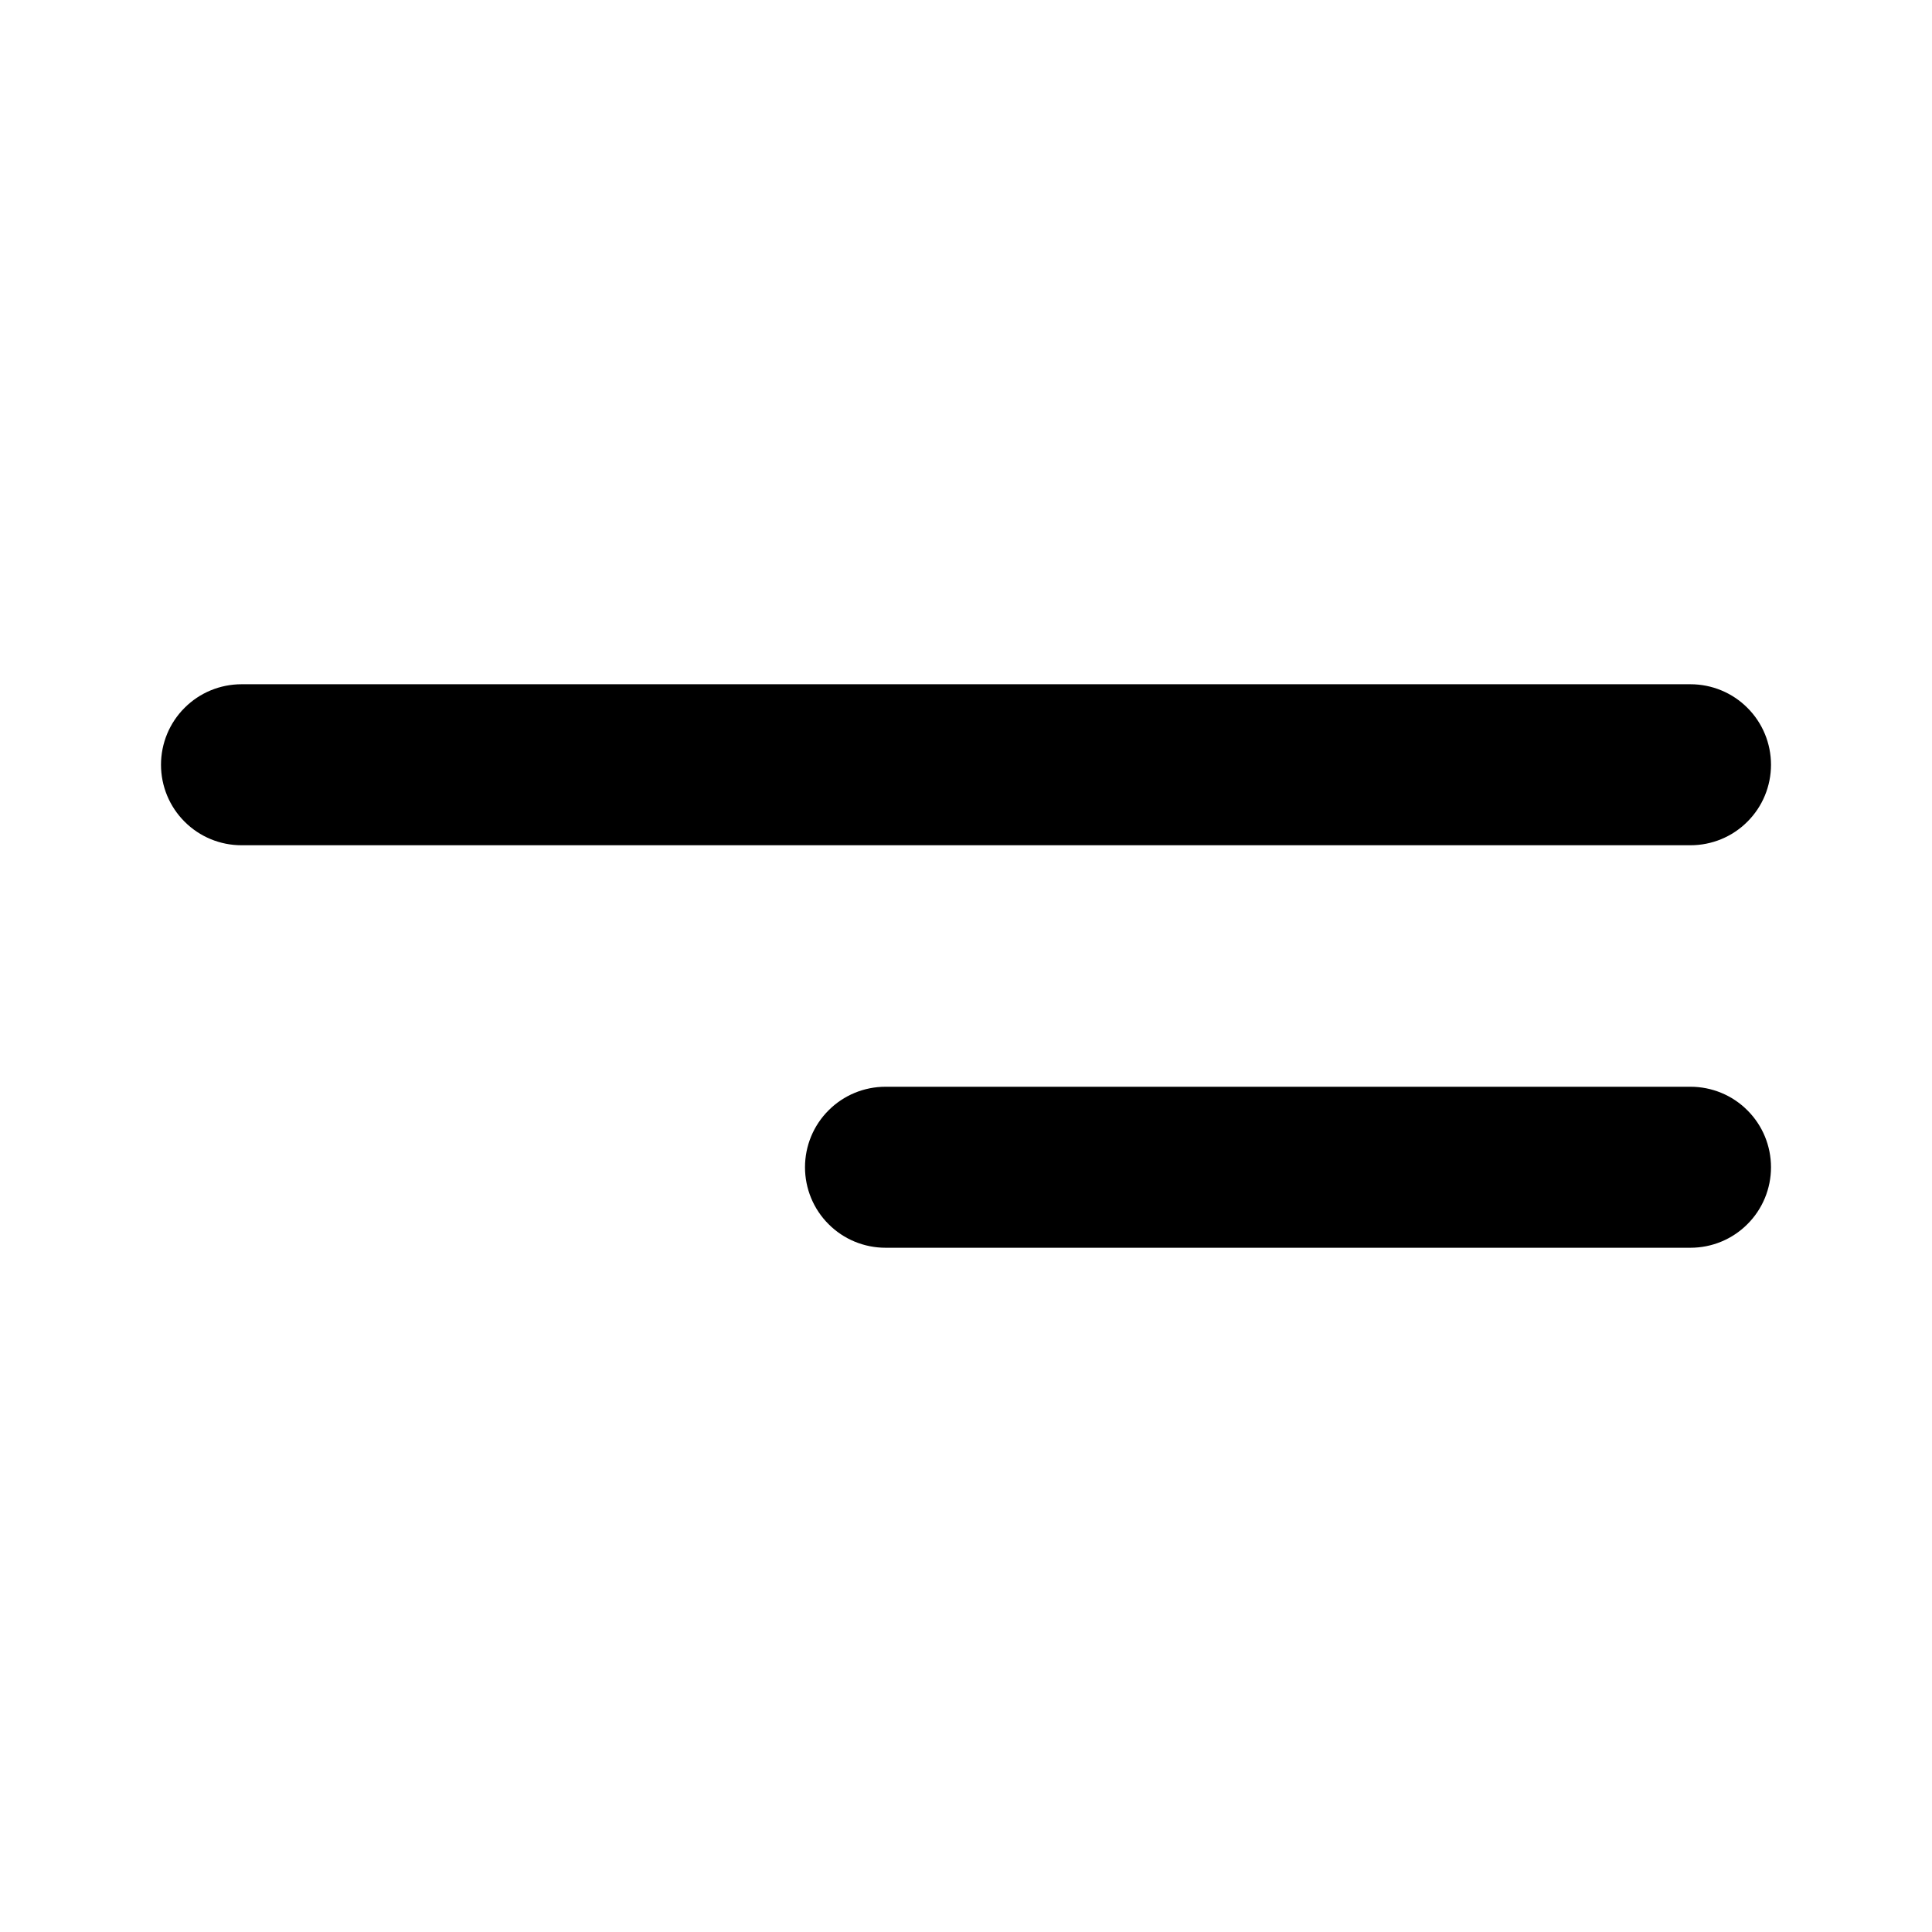 <svg width="24" height="24" viewBox="0 0 24 24" fill="none" xmlns="http://www.w3.org/2000/svg">
<path d="M21 13.5H11C10.735 13.5 10.48 13.605 10.293 13.793C10.105 13.98 10 14.235 10 14.5C10 14.765 10.105 15.02 10.293 15.207C10.48 15.395 10.735 15.5 11 15.5H21C21.265 15.5 21.52 15.395 21.707 15.207C21.895 15.02 22 14.765 22 14.5C22 14.235 21.895 13.98 21.707 13.793C21.52 13.605 21.265 13.5 21 13.5ZM21 8.5H3C2.735 8.5 2.48 8.605 2.293 8.793C2.105 8.98 2 9.235 2 9.5C2 9.765 2.105 10.02 2.293 10.207C2.48 10.395 2.735 10.5 3 10.5H21C21.265 10.5 21.52 10.395 21.707 10.207C21.895 10.02 22 9.765 22 9.5C22 9.235 21.895 8.98 21.707 8.793C21.52 8.605 21.265 8.5 21 8.5Z" fill="black"/>
</svg>
